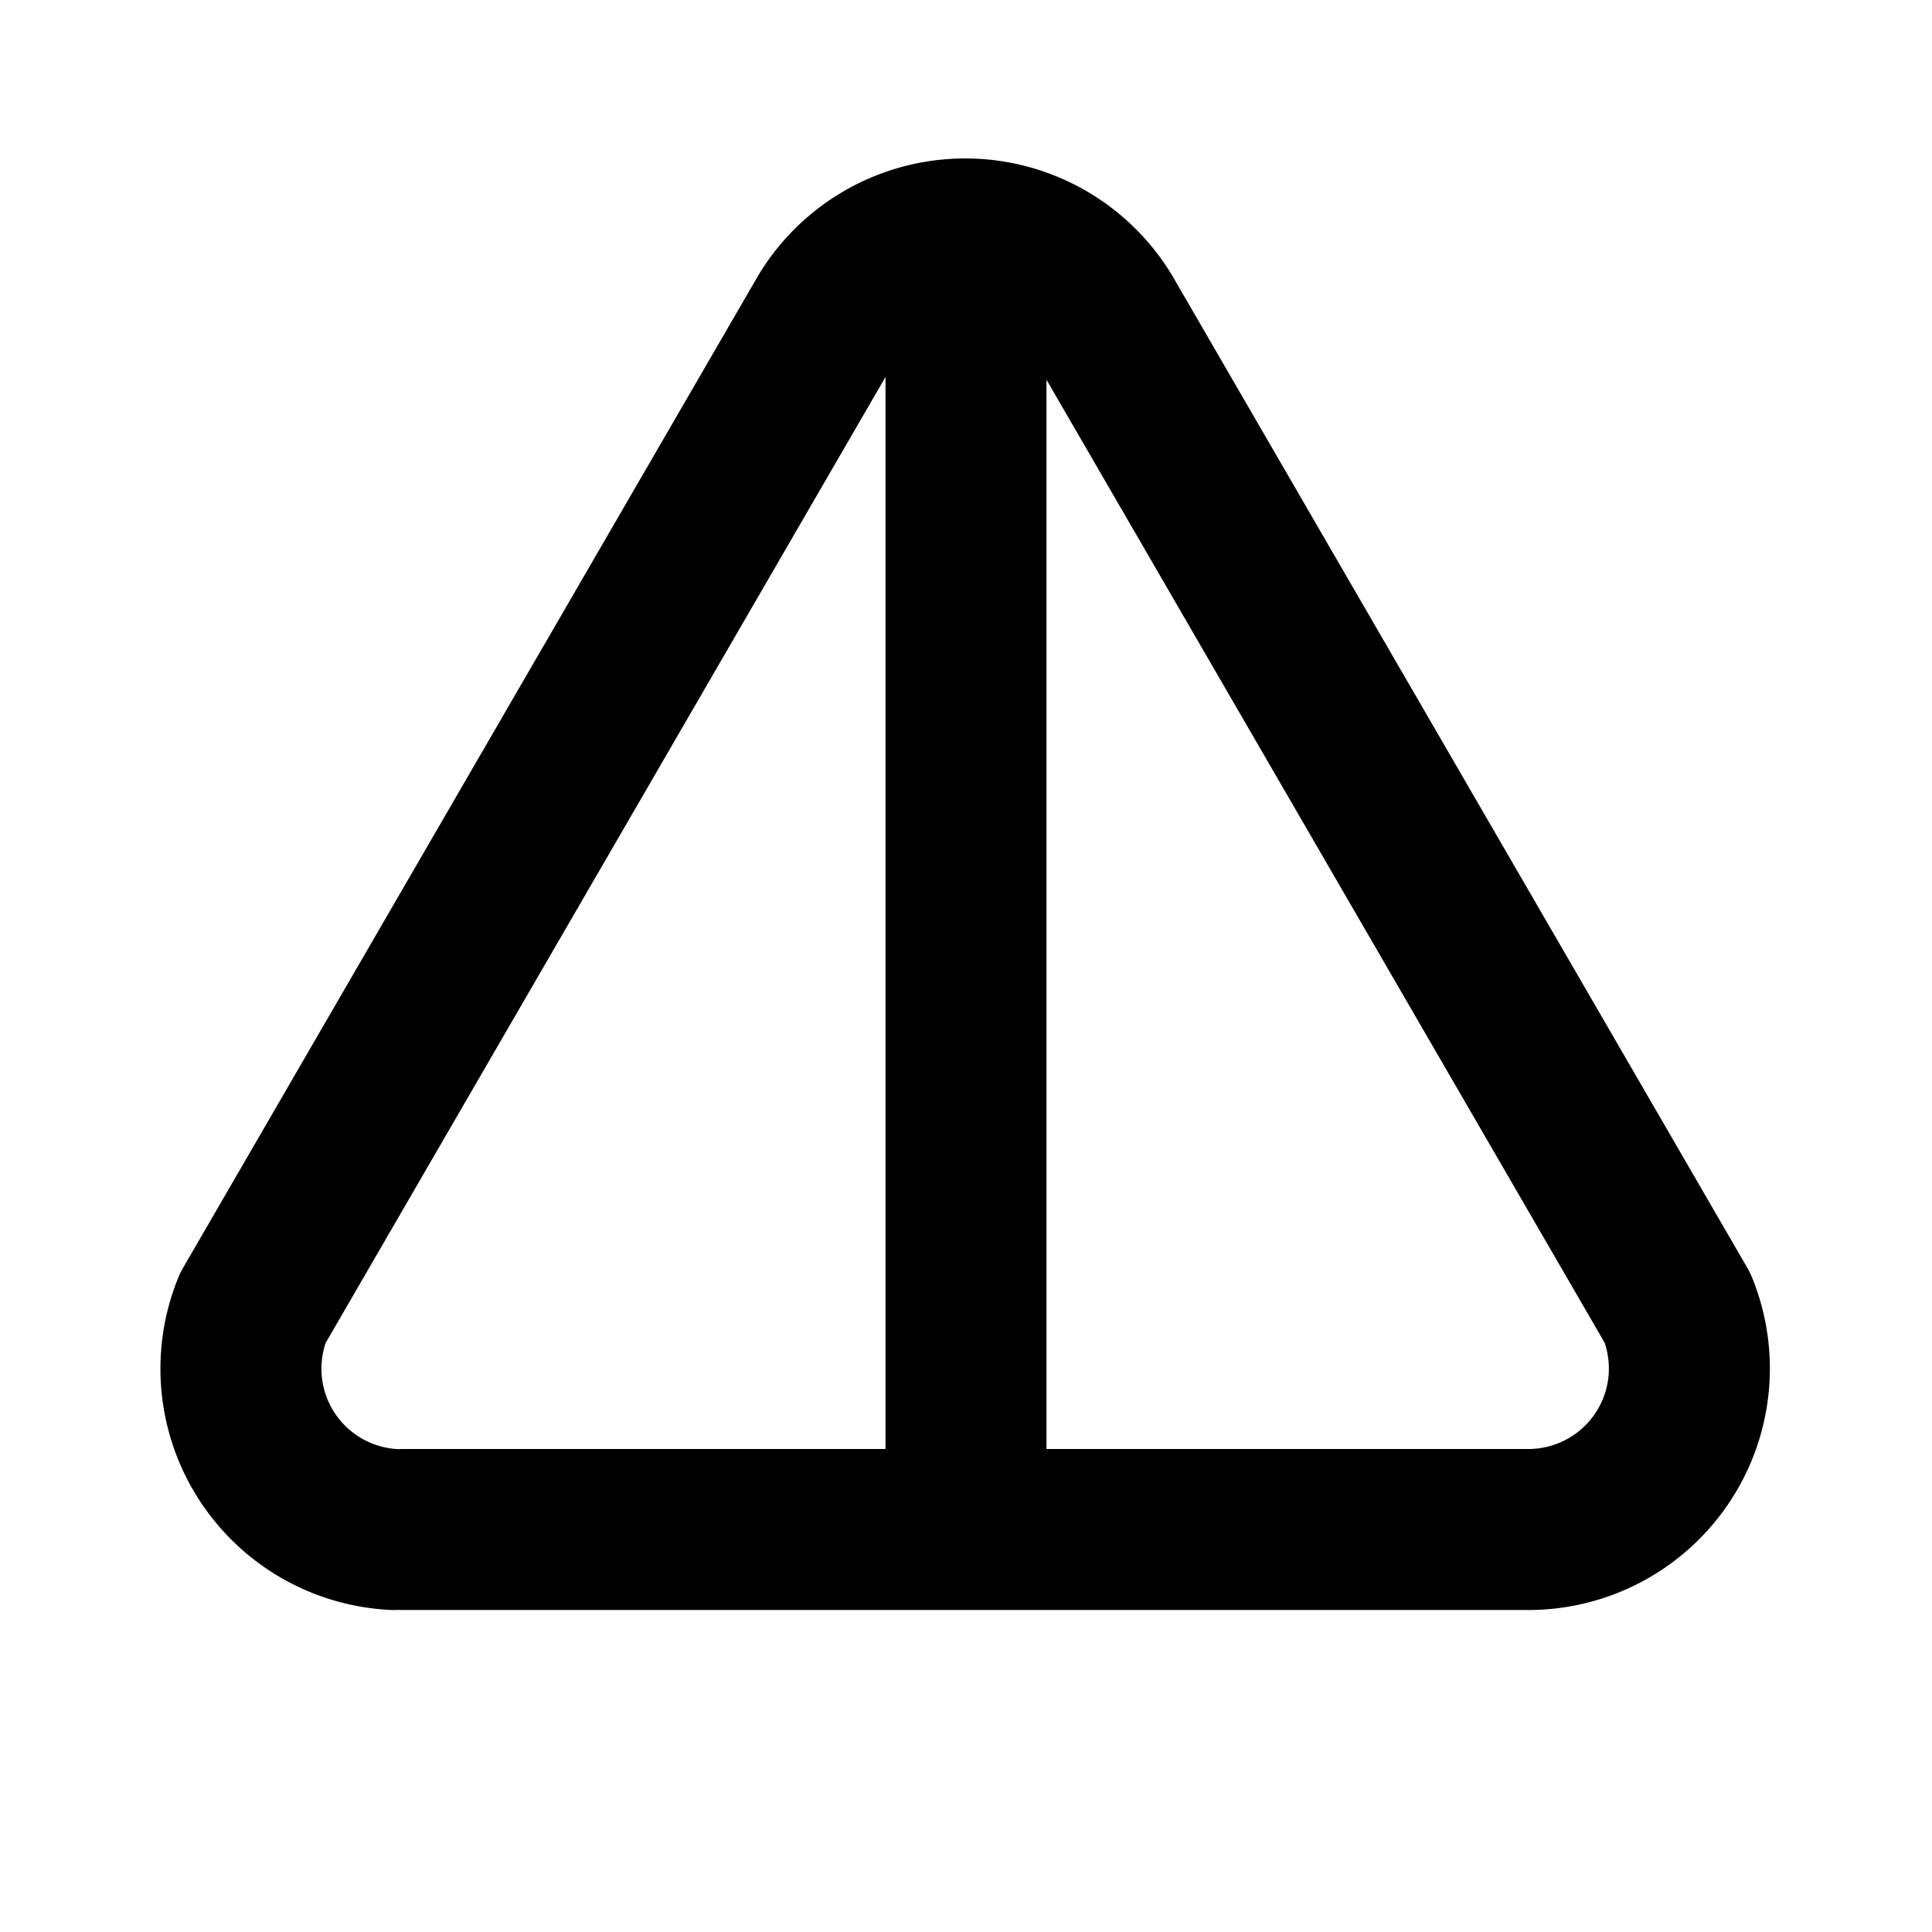 <svg xmlns="http://www.w3.org/2000/svg" class="icon icon-tabler icon-tabler-details" viewBox="0 0 24 24" stroke-width="2" stroke="currentColor" fill="none" stroke-linecap="round" stroke-linejoin="round" height="1em" width="1em">
  <path d="M0 0h24v24H0z" stroke="none"/>
  <path d="M5 19h14a2 2 0 0 0 1.84-2.75L13.74 4a2 2 0 0 0-3.5 0l-7.1 12.25A2 2 0 0 0 4.89 19M12 3v16"/>
</svg>
